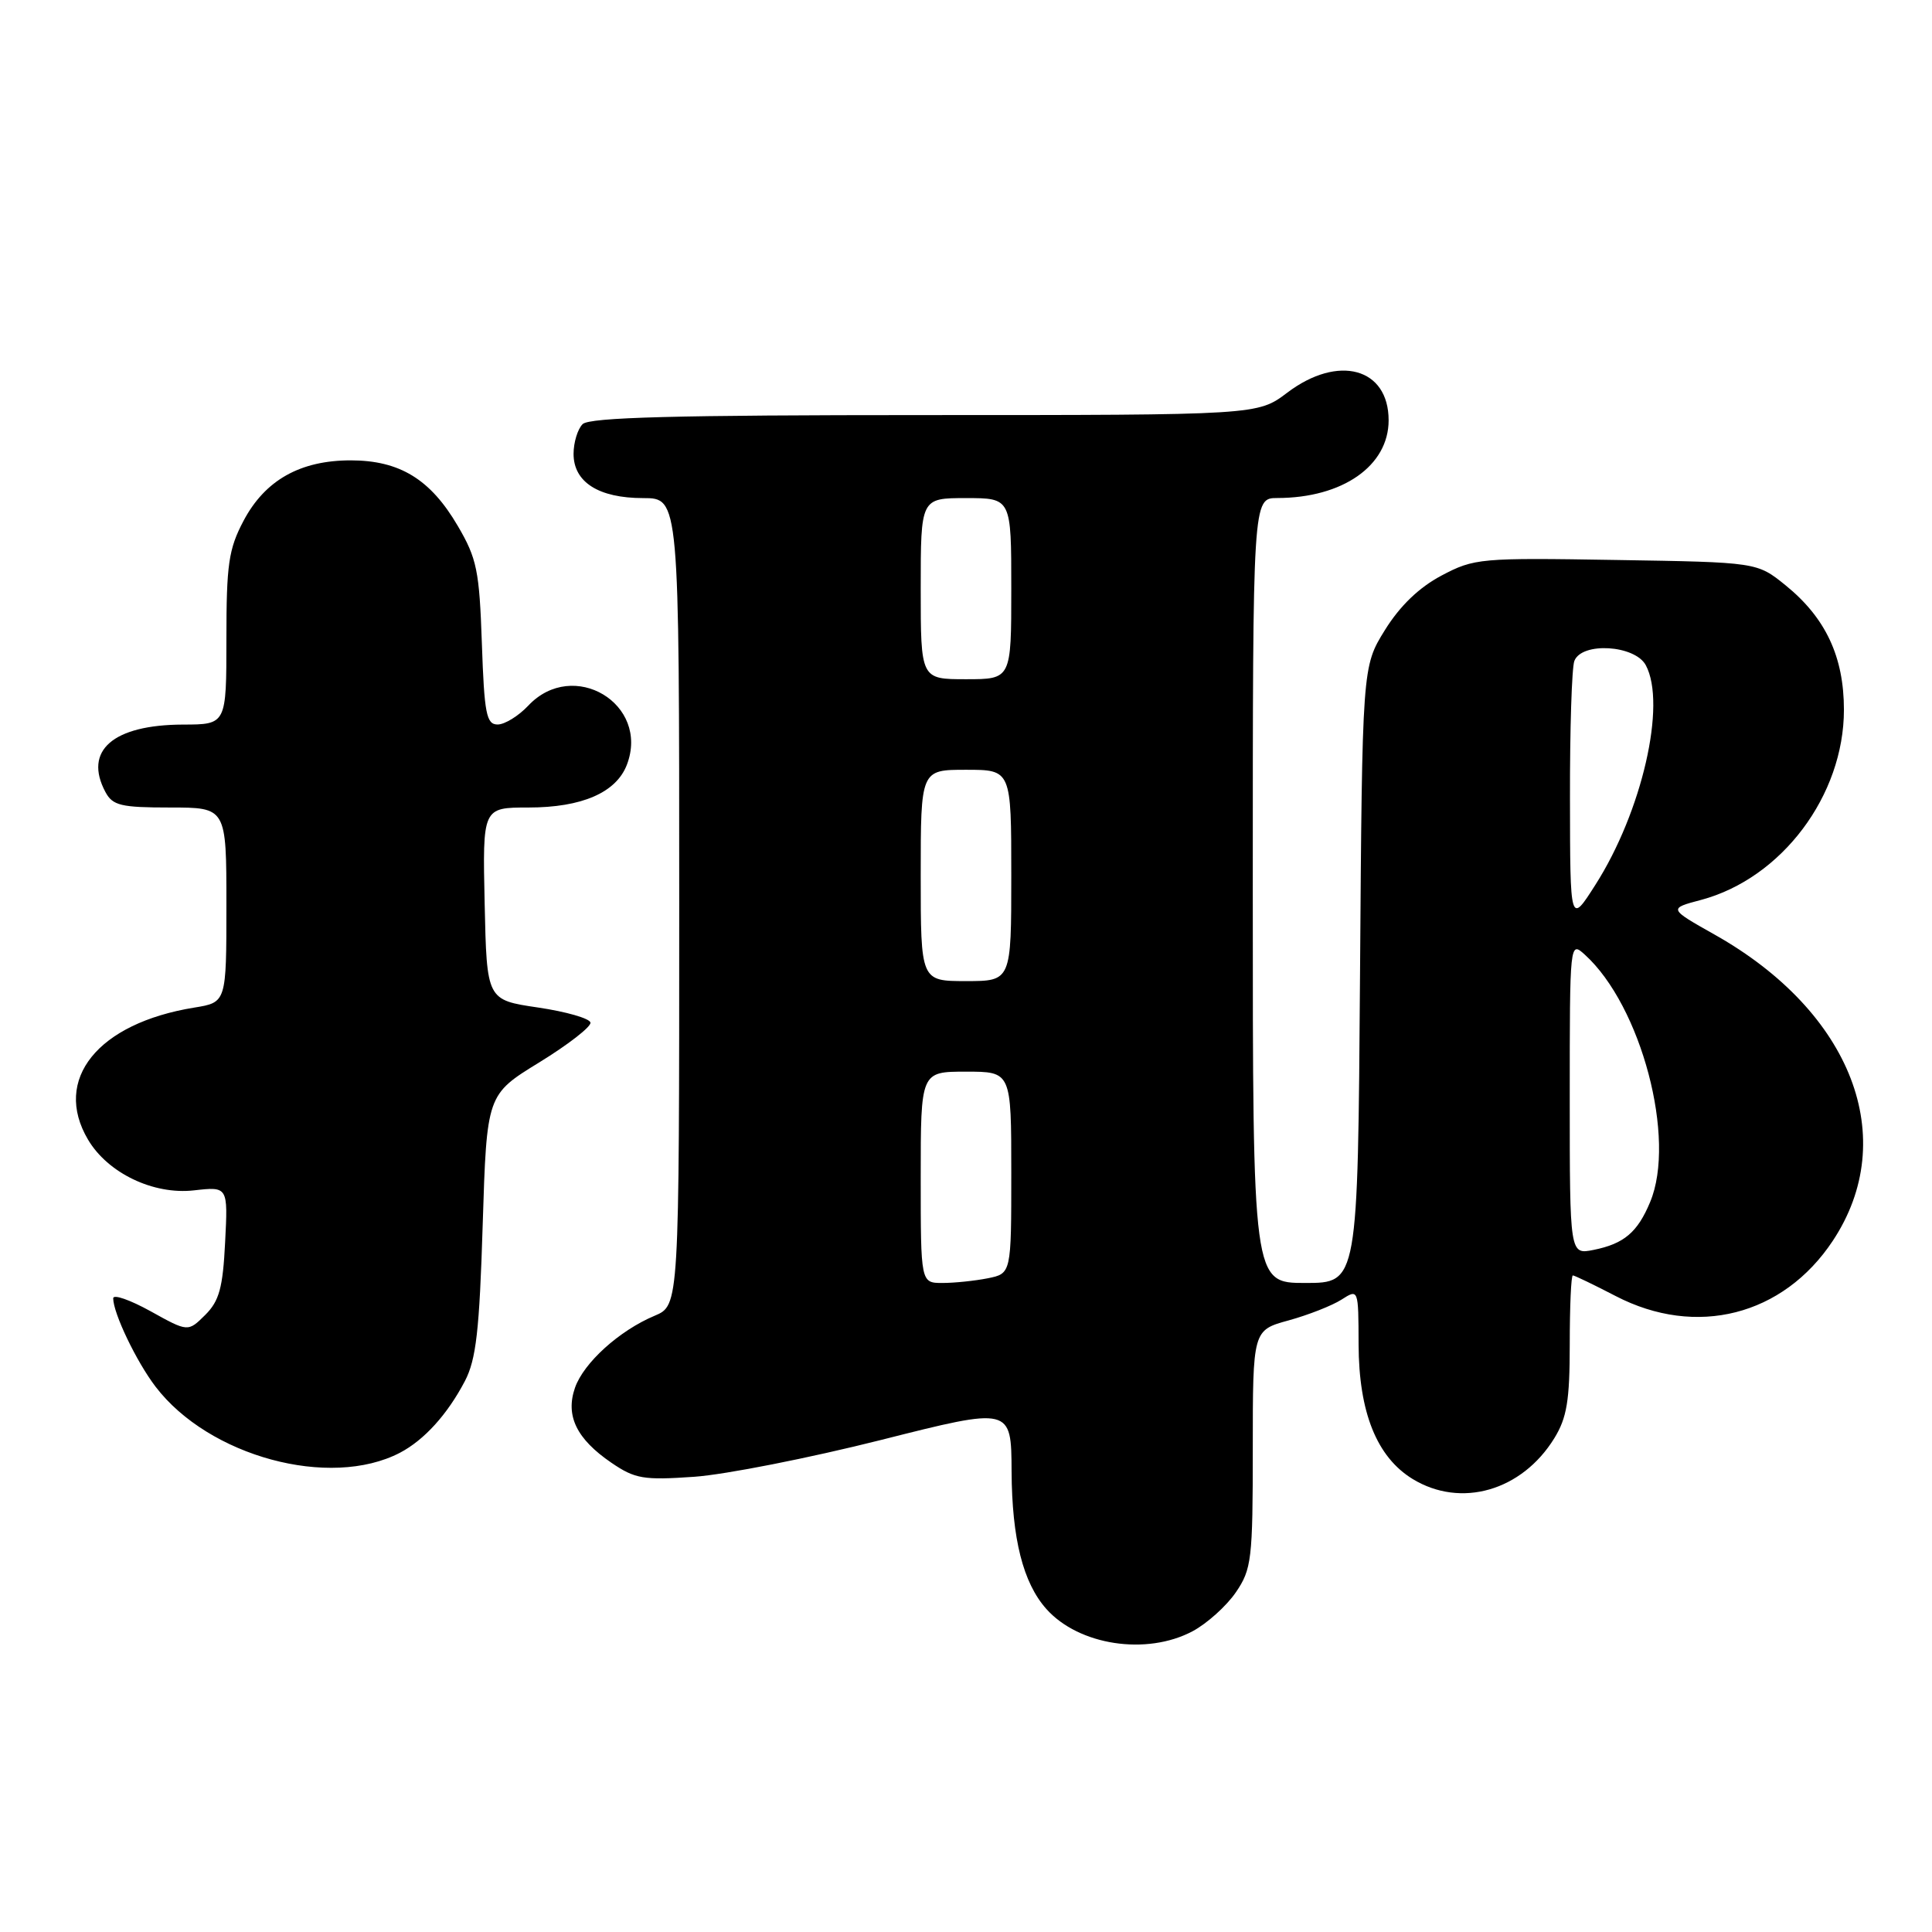 <?xml version="1.0" encoding="UTF-8" standalone="no"?>
<!DOCTYPE svg PUBLIC "-//W3C//DTD SVG 1.1//EN" "http://www.w3.org/Graphics/SVG/1.1/DTD/svg11.dtd" >
<svg xmlns="http://www.w3.org/2000/svg" xmlns:xlink="http://www.w3.org/1999/xlink" version="1.1" viewBox="0 0 256 256">
 <g >
 <path fill="currentColor"
d=" M 158.02 216.15 C 159.93 215.13 162.51 212.81 163.75 211.00 C 165.85 207.93 166.00 206.64 166.00 191.98 C 166.00 176.26 166.00 176.26 170.75 174.96 C 173.36 174.24 176.51 173.00 177.75 172.21 C 180.00 170.77 180.00 170.77 180.02 178.13 C 180.05 187.15 182.43 193.07 187.19 195.98 C 193.58 199.87 201.64 197.56 205.95 190.58 C 207.62 187.87 208.00 185.59 208.00 178.13 C 208.00 173.11 208.18 169.00 208.41 169.00 C 208.63 169.00 211.19 170.23 214.08 171.73 C 224.75 177.27 236.27 174.34 242.85 164.42 C 251.84 150.85 245.39 134.10 227.23 123.86 C 221.07 120.39 221.07 120.39 225.41 119.24 C 236.09 116.38 244.33 105.40 244.33 94.05 C 244.33 87.03 241.91 81.86 236.59 77.55 C 232.82 74.50 232.82 74.50 214.16 74.20 C 196.13 73.90 195.35 73.97 191.00 76.27 C 188.02 77.85 185.49 80.29 183.50 83.50 C 180.50 88.34 180.50 88.34 180.21 129.17 C 179.92 170.00 179.92 170.00 172.96 170.00 C 166.00 170.00 166.00 170.00 166.00 118.00 C 166.00 66.00 166.00 66.00 169.25 65.99 C 177.91 65.98 184.00 61.72 184.00 55.69 C 184.00 48.74 177.32 46.92 170.57 52.03 C 166.64 55.00 166.64 55.00 122.52 55.00 C 89.54 55.00 78.10 55.30 77.20 56.20 C 76.54 56.86 76.00 58.63 76.00 60.14 C 76.00 63.89 79.33 66.00 85.22 66.00 C 90.00 66.00 90.00 66.00 90.00 119.49 C 90.00 172.97 90.00 172.97 86.75 174.34 C 82.07 176.30 77.35 180.57 76.19 183.88 C 74.90 187.59 76.39 190.66 81.01 193.82 C 84.15 195.96 85.26 196.15 92.00 195.68 C 96.12 195.39 107.26 193.19 116.75 190.80 C 134.00 186.44 134.00 186.44 134.04 194.97 C 134.09 203.91 135.56 209.73 138.65 213.20 C 142.95 218.02 151.92 219.39 158.02 216.15 Z  M 52.99 192.50 C 56.20 190.82 59.28 187.43 61.60 183.00 C 63.09 180.15 63.53 176.30 63.96 162.27 C 64.50 145.04 64.50 145.04 71.46 140.77 C 75.28 138.42 78.34 136.05 78.24 135.50 C 78.15 134.95 75.02 134.05 71.29 133.50 C 64.50 132.50 64.50 132.50 64.22 119.75 C 63.94 107.00 63.94 107.00 70.02 107.00 C 77.11 107.00 81.66 105.02 83.07 101.32 C 86.13 93.26 75.95 87.17 70.00 93.50 C 68.71 94.87 66.88 96.00 65.94 96.00 C 64.45 96.00 64.17 94.59 63.85 85.25 C 63.52 75.62 63.19 74.00 60.66 69.69 C 57.04 63.50 52.96 61.01 46.48 61.00 C 39.78 61.00 35.12 63.62 32.27 69.01 C 30.29 72.76 30.00 74.78 30.00 84.66 C 30.00 96.00 30.00 96.00 24.25 96.01 C 14.97 96.04 11.04 99.46 13.97 104.95 C 14.93 106.74 16.03 107.00 22.54 107.00 C 30.00 107.00 30.00 107.00 30.00 119.91 C 30.00 132.82 30.00 132.82 25.75 133.51 C 12.95 135.58 6.95 143.03 11.66 151.00 C 14.28 155.44 20.32 158.34 25.70 157.73 C 30.21 157.22 30.21 157.22 29.83 164.60 C 29.53 170.65 29.05 172.39 27.19 174.24 C 24.91 176.50 24.91 176.50 19.96 173.75 C 17.23 172.24 15.00 171.46 15.00 172.03 C 15.00 174.00 18.07 180.41 20.61 183.74 C 27.67 192.99 43.70 197.33 52.99 192.50 Z  M 122.00 156.00 C 122.00 142.00 122.00 142.00 128.00 142.00 C 134.00 142.00 134.00 142.00 134.00 155.38 C 134.00 168.75 134.00 168.75 130.88 169.38 C 129.16 169.72 126.46 170.00 124.88 170.00 C 122.00 170.00 122.00 170.00 122.00 156.00 Z  M 208.00 145.47 C 208.00 124.78 208.01 124.70 209.99 126.49 C 217.48 133.27 222.15 150.93 218.65 159.28 C 216.98 163.30 215.18 164.81 211.15 165.62 C 208.00 166.25 208.00 166.25 208.00 145.47 Z  M 122.00 116.00 C 122.00 102.00 122.00 102.00 128.00 102.00 C 134.00 102.00 134.00 102.00 134.00 116.00 C 134.00 130.00 134.00 130.00 128.00 130.00 C 122.00 130.00 122.00 130.00 122.00 116.00 Z  M 208.03 105.83 C 208.01 96.66 208.27 88.45 208.61 87.58 C 209.58 85.03 216.64 85.46 218.08 88.15 C 220.84 93.31 217.58 107.56 211.40 117.24 C 208.05 122.50 208.05 122.50 208.03 105.83 Z  M 122.00 78.00 C 122.00 66.00 122.00 66.00 128.00 66.00 C 134.00 66.00 134.00 66.00 134.00 78.00 C 134.00 90.00 134.00 90.00 128.00 90.00 C 122.00 90.00 122.00 90.00 122.00 78.00 Z "/>
</g>
</svg>